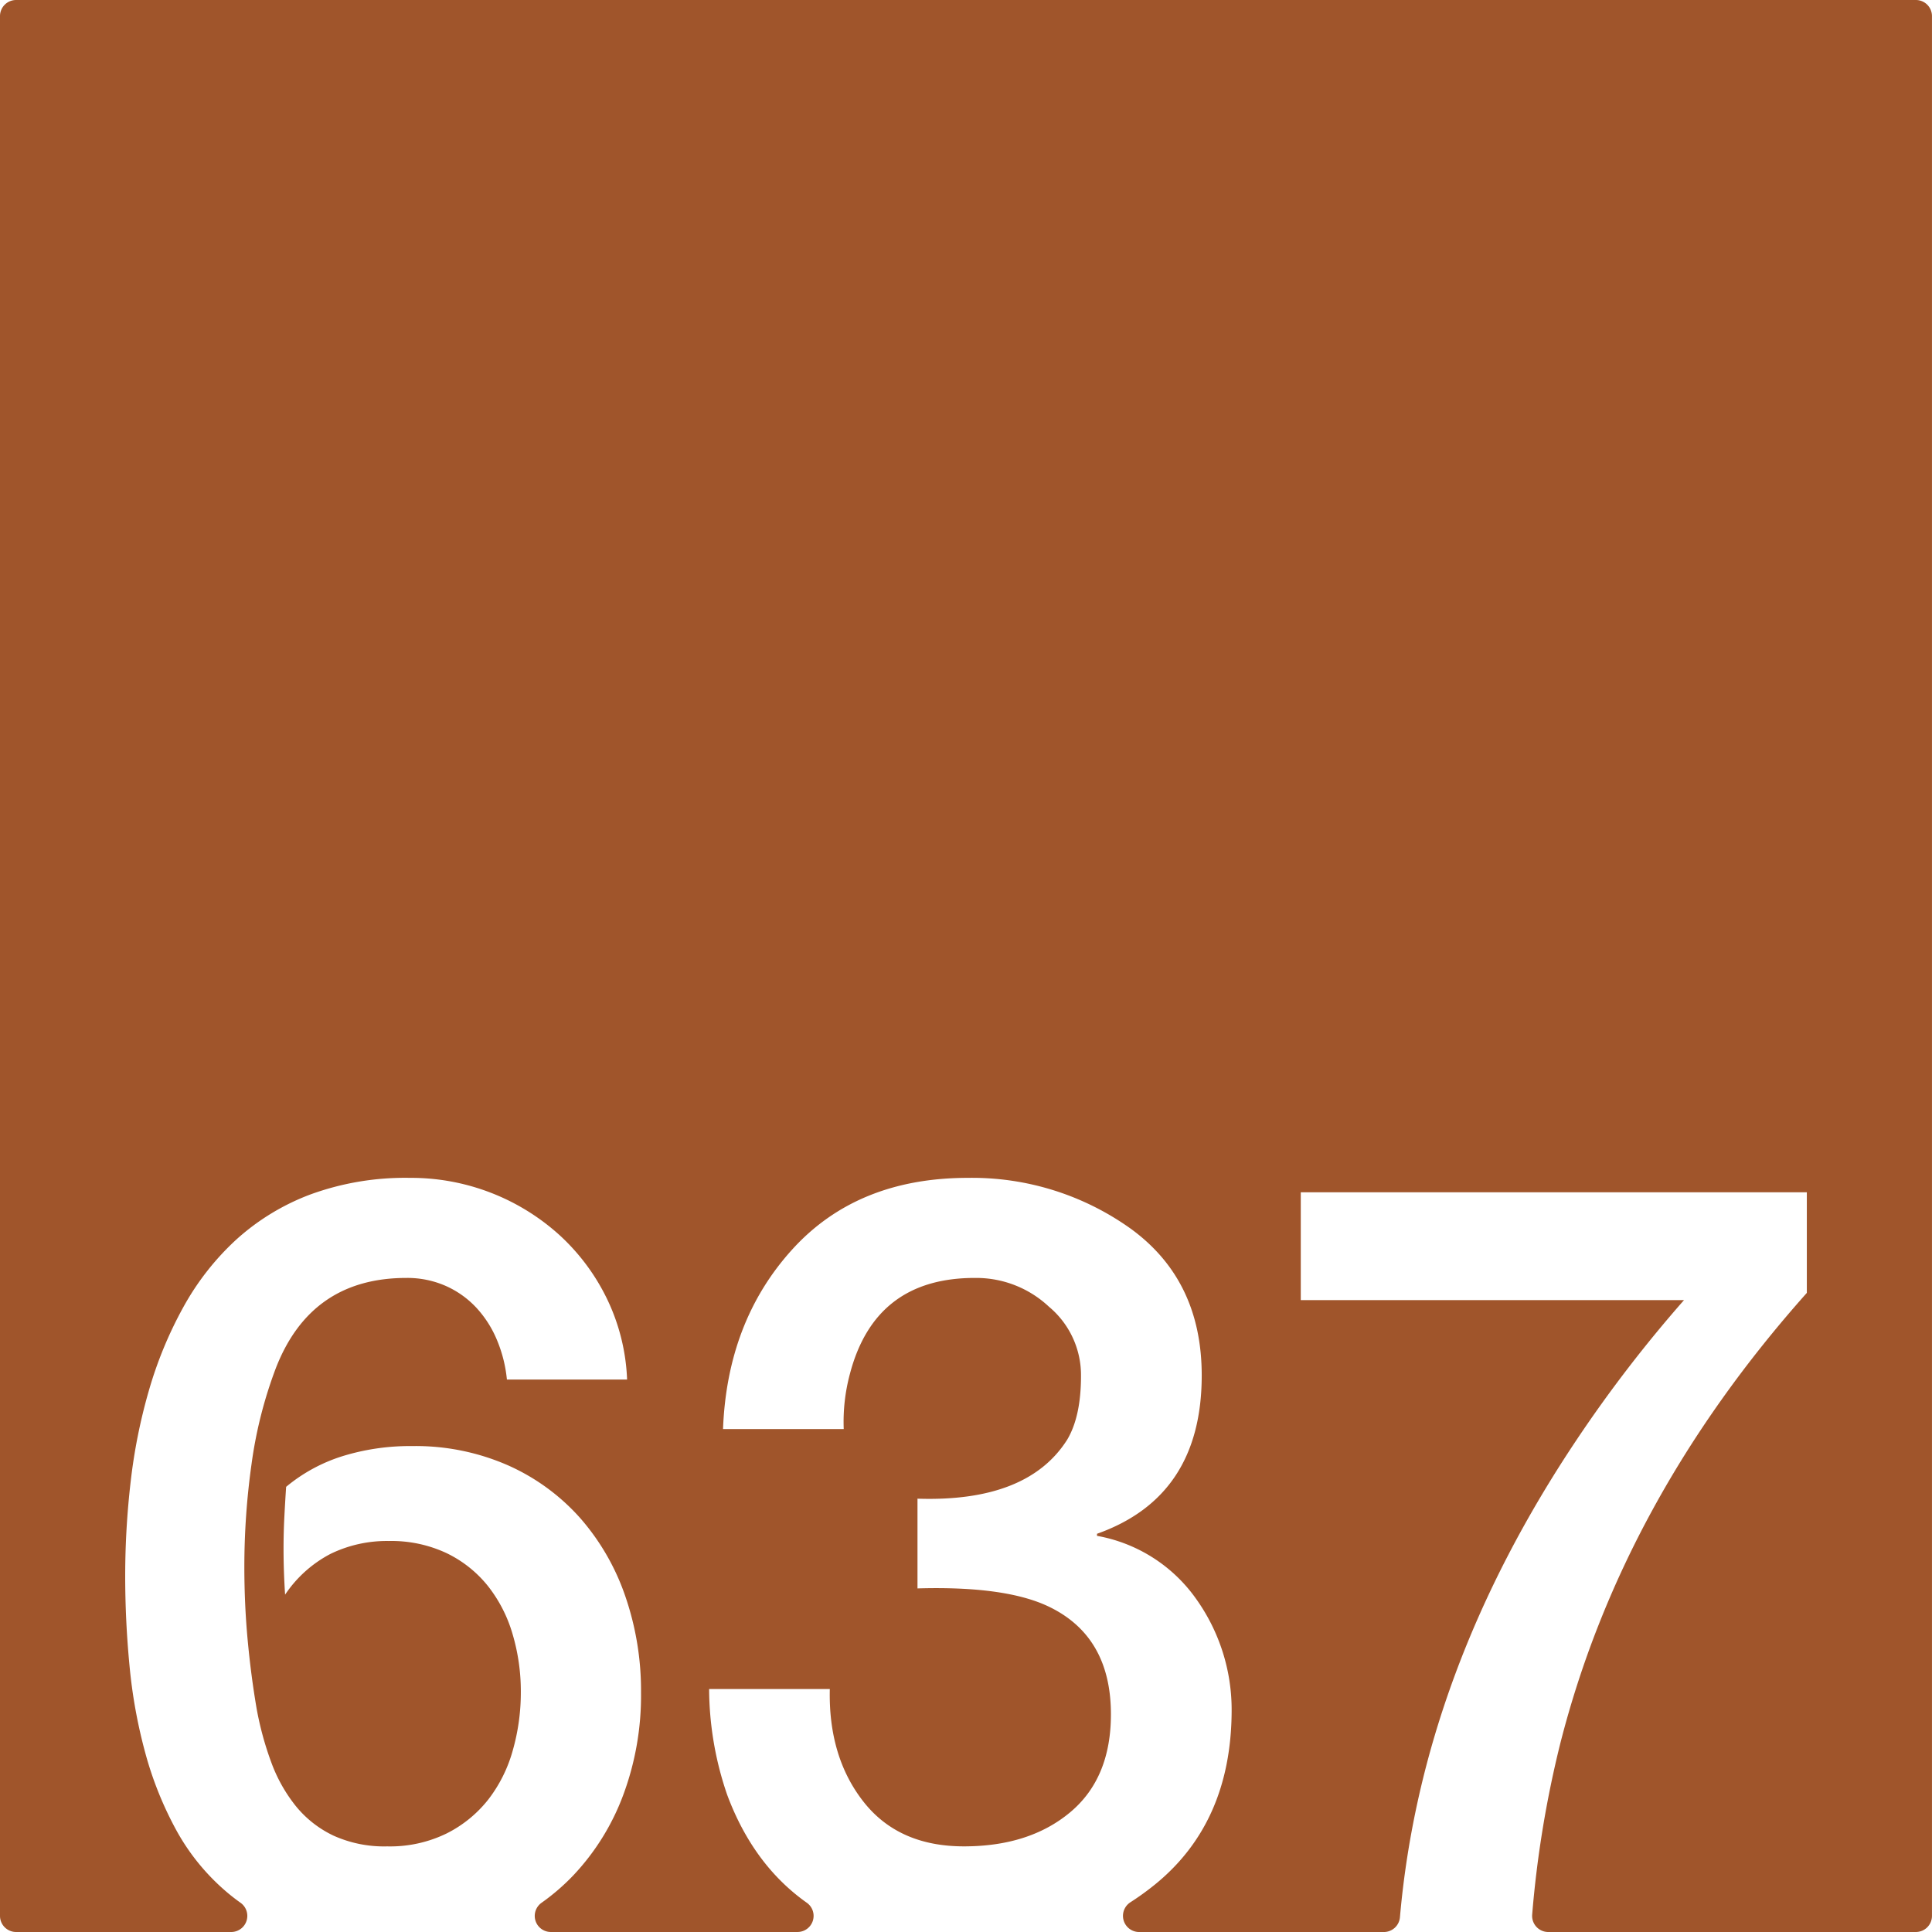 <svg xmlns="http://www.w3.org/2000/svg" width="120mm" height="120mm" viewBox="0 0 340.158 340.158">
  <g id="Zimmernummer">
      <g id="Z-03-637-R">
        <path fill="#A0552B" stroke="none" d="M337.323,0H2.835A2.835,2.835,0,0,0,0,2.835V337.323a2.835,2.835,0,0,0,2.835,2.835H40.719a2.835,2.835,0,0,0,1.6-5.168q-1.365-.972-2.616-2.053a38.652,38.652,0,0,1-8.719-10.807,62.393,62.393,0,0,1-5.4-13.486,90.08,90.08,0,0,1-2.77-15.258q-.773-7.992-.771-15.984A144.223,144.223,0,0,1,23,260.917,97.355,97.355,0,0,1,26.22,244.8a70.826,70.826,0,0,1,6.039-14.621,46.738,46.738,0,0,1,9.308-11.9,40.757,40.757,0,0,1,13.123-7.992,48.658,48.658,0,0,1,17.485-2.907A38.922,38.922,0,0,1,98.513,217.46a37.143,37.143,0,0,1,8.355,11.215,35.806,35.806,0,0,1,3.541,14.215H89.249a24.03,24.03,0,0,0-1.727-6.9,19.222,19.222,0,0,0-3.632-5.723,16.483,16.483,0,0,0-5.405-3.859A16.764,16.764,0,0,0,71.538,225q-16.8,0-22.976,15.894a76.683,76.683,0,0,0-4.27,16.846,129.86,129.86,0,0,0-1.271,18.119q0,6.63.589,12.941t1.59,12.125a56.031,56.031,0,0,0,2.543,9.309,27.227,27.227,0,0,0,4.315,7.721,19.028,19.028,0,0,0,6.629,5.222,21.656,21.656,0,0,0,9.492,1.907,22.688,22.688,0,0,0,10.443-2.27,21.7,21.7,0,0,0,7.357-5.994,25.057,25.057,0,0,0,4.313-8.674A37.14,37.14,0,0,0,91.7,297.927a35.485,35.485,0,0,0-1.453-10.219,24.826,24.826,0,0,0-4.359-8.49,20.99,20.99,0,0,0-7.266-5.767,22.886,22.886,0,0,0-10.172-2.135,22.643,22.643,0,0,0-10.262,2.271,21.746,21.746,0,0,0-7.992,7.174q-.271-4.086-.273-8.082,0-2.815.137-5.5t.318-5.4a29.1,29.1,0,0,1,9.943-5.405,40.244,40.244,0,0,1,12.217-1.771,40.492,40.492,0,0,1,16.938,3.406,37.223,37.223,0,0,1,12.67,9.264,40.991,40.991,0,0,1,7.945,13.76,50.967,50.967,0,0,1,2.771,16.982,50.2,50.2,0,0,1-3.134,18.027,41.817,41.817,0,0,1-8.809,14.168,38.374,38.374,0,0,1-5.593,4.82,2.83,2.83,0,0,0,1.661,5.126h43.429a2.835,2.835,0,0,0,1.6-5.172q-9.39-6.656-13.988-18.986a57.917,57.917,0,0,1-3.177-18.618H146.1q-.273,11.9,5.9,19.8t17.711,7.9q11.53,0,18.709-6t7.174-17.255q0-13.623-10.807-18.891-7.629-3.724-23.25-3.27v-15.8q19.344.634,26.338-10.354,2.452-4.086,2.451-11.262a15.676,15.676,0,0,0-5.631-12.17A18.691,18.691,0,0,0,171.8,225q-17.71-.089-22.16,16.892a32.613,32.613,0,0,0-1.09,9.719H127.3q.726-18.981,12.17-31.606t30.97-12.625a47.99,47.99,0,0,1,28.7,8.993q12.443,9.081,12.441,25.793,0,21.342-18.436,27.88v.364a27.206,27.206,0,0,1,17.438,11.08,33.606,33.606,0,0,1,6.266,19.8q-.091,19.707-13.623,30.607a48.43,48.43,0,0,1-4.237,3.05,2.844,2.844,0,0,0,1.579,5.214h43.093a2.838,2.838,0,0,0,2.82-2.606q3.8-43.308,31.217-84.219A235.368,235.368,0,0,1,296.5,228.9h-67.48V209.921h89.1v17.711Q285.6,264.142,274.7,307.009a188.2,188.2,0,0,0-4.937,30.086,2.835,2.835,0,0,0,2.829,3.063h64.727a2.835,2.835,0,0,0,2.835-2.835V2.835A2.835,2.835,0,0,0,337.323,0Z"/>
      </g>
    </g>
</svg>
